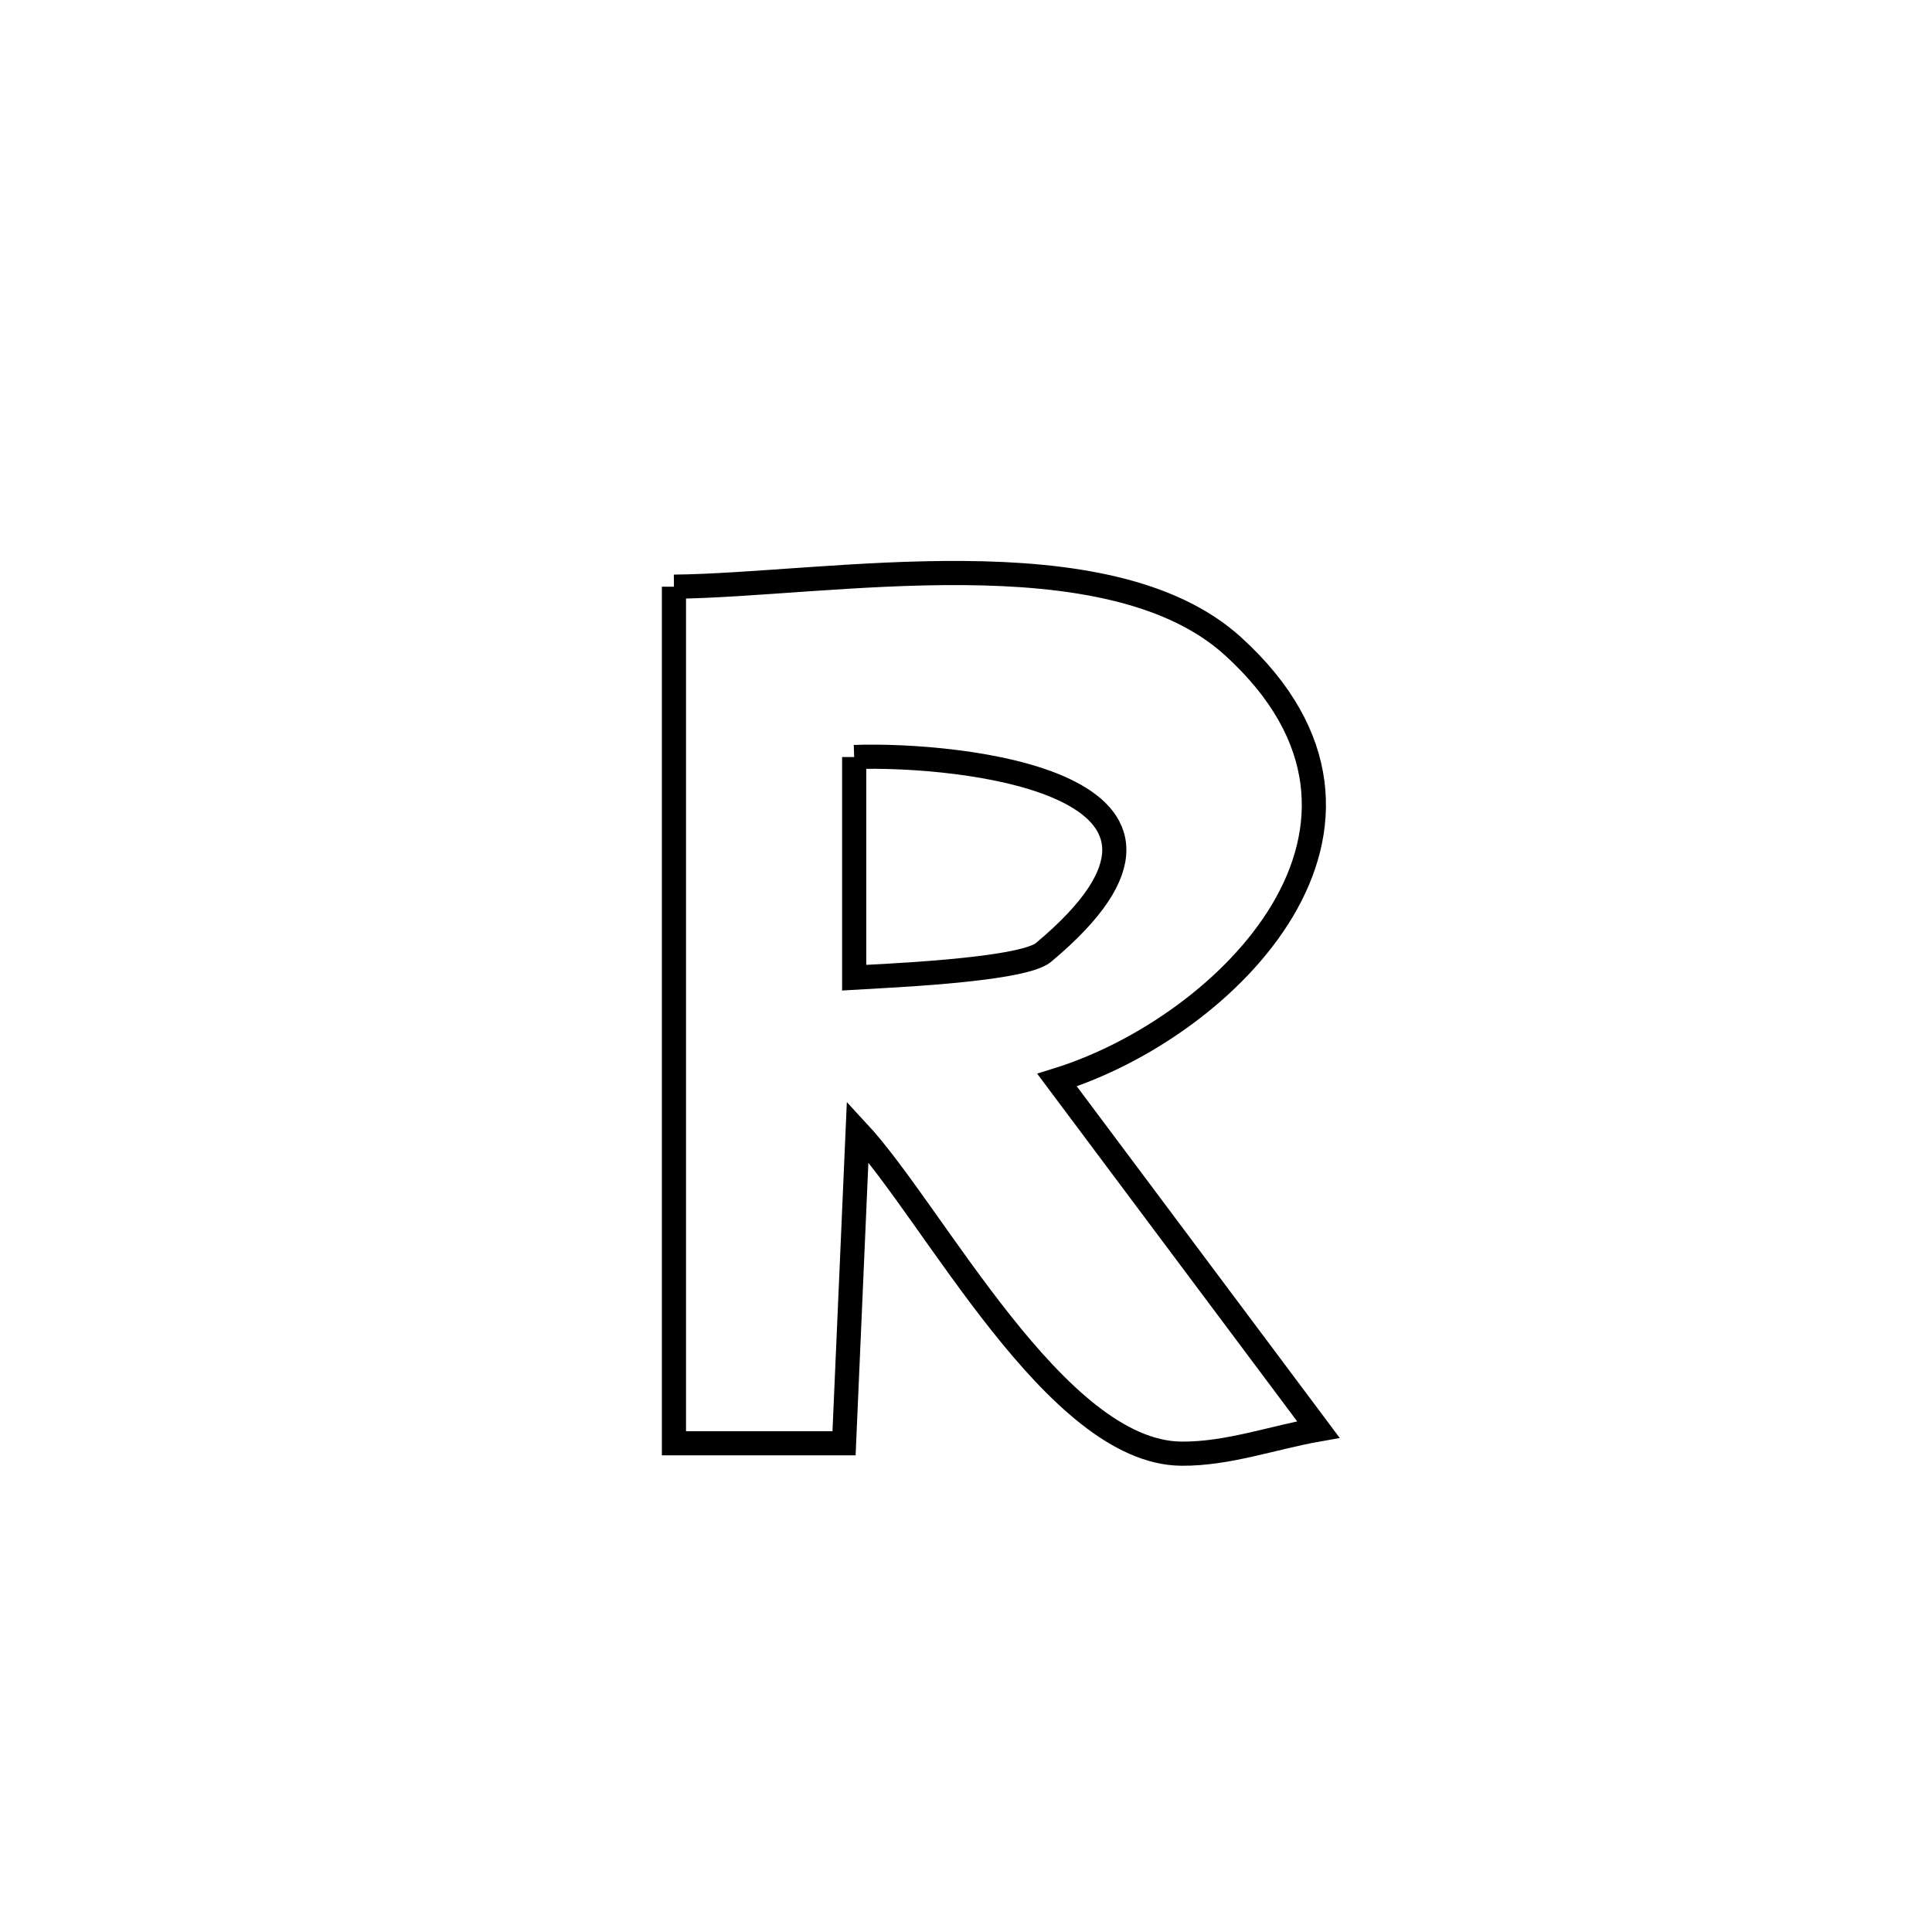 <svg xmlns="http://www.w3.org/2000/svg" viewBox="0.0 0.0 24.0 24.0" height="200px" width="200px"><path fill="none" stroke="black" stroke-width=".3" stroke-opacity="1.0"  filling="0" d="M8.372 7.288 L8.372 7.288 C10.27 7.269 13.756 6.608 15.318 8.029 C17.759 10.249 15.241 12.763 13.131 13.417 L13.131 13.417 C14.213 14.864 15.295 16.311 16.377 17.758 L16.377 17.758 C15.81 17.858 15.252 18.063 14.676 18.058 C13.115 18.045 11.603 15.079 10.654 14.056 L10.654 14.056 C10.598 15.347 10.541 16.638 10.485 17.929 L10.485 17.929 C9.78 17.929 9.076 17.929 8.372 17.929 L8.372 17.929 C8.372 16.155 8.372 14.382 8.372 12.608 C8.372 10.835 8.372 9.061 8.372 7.288 L8.372 7.288"></path>
<path fill="none" stroke="black" stroke-width=".3" stroke-opacity="1.0"  filling="0" d="M10.611 9.404 L10.611 9.404 C11.908 9.357 15.487 9.724 12.962 11.832 C12.686 12.062 10.833 12.129 10.611 12.144 L10.611 12.144 C10.611 11.23 10.611 10.317 10.611 9.404 L10.611 9.404"></path></svg>